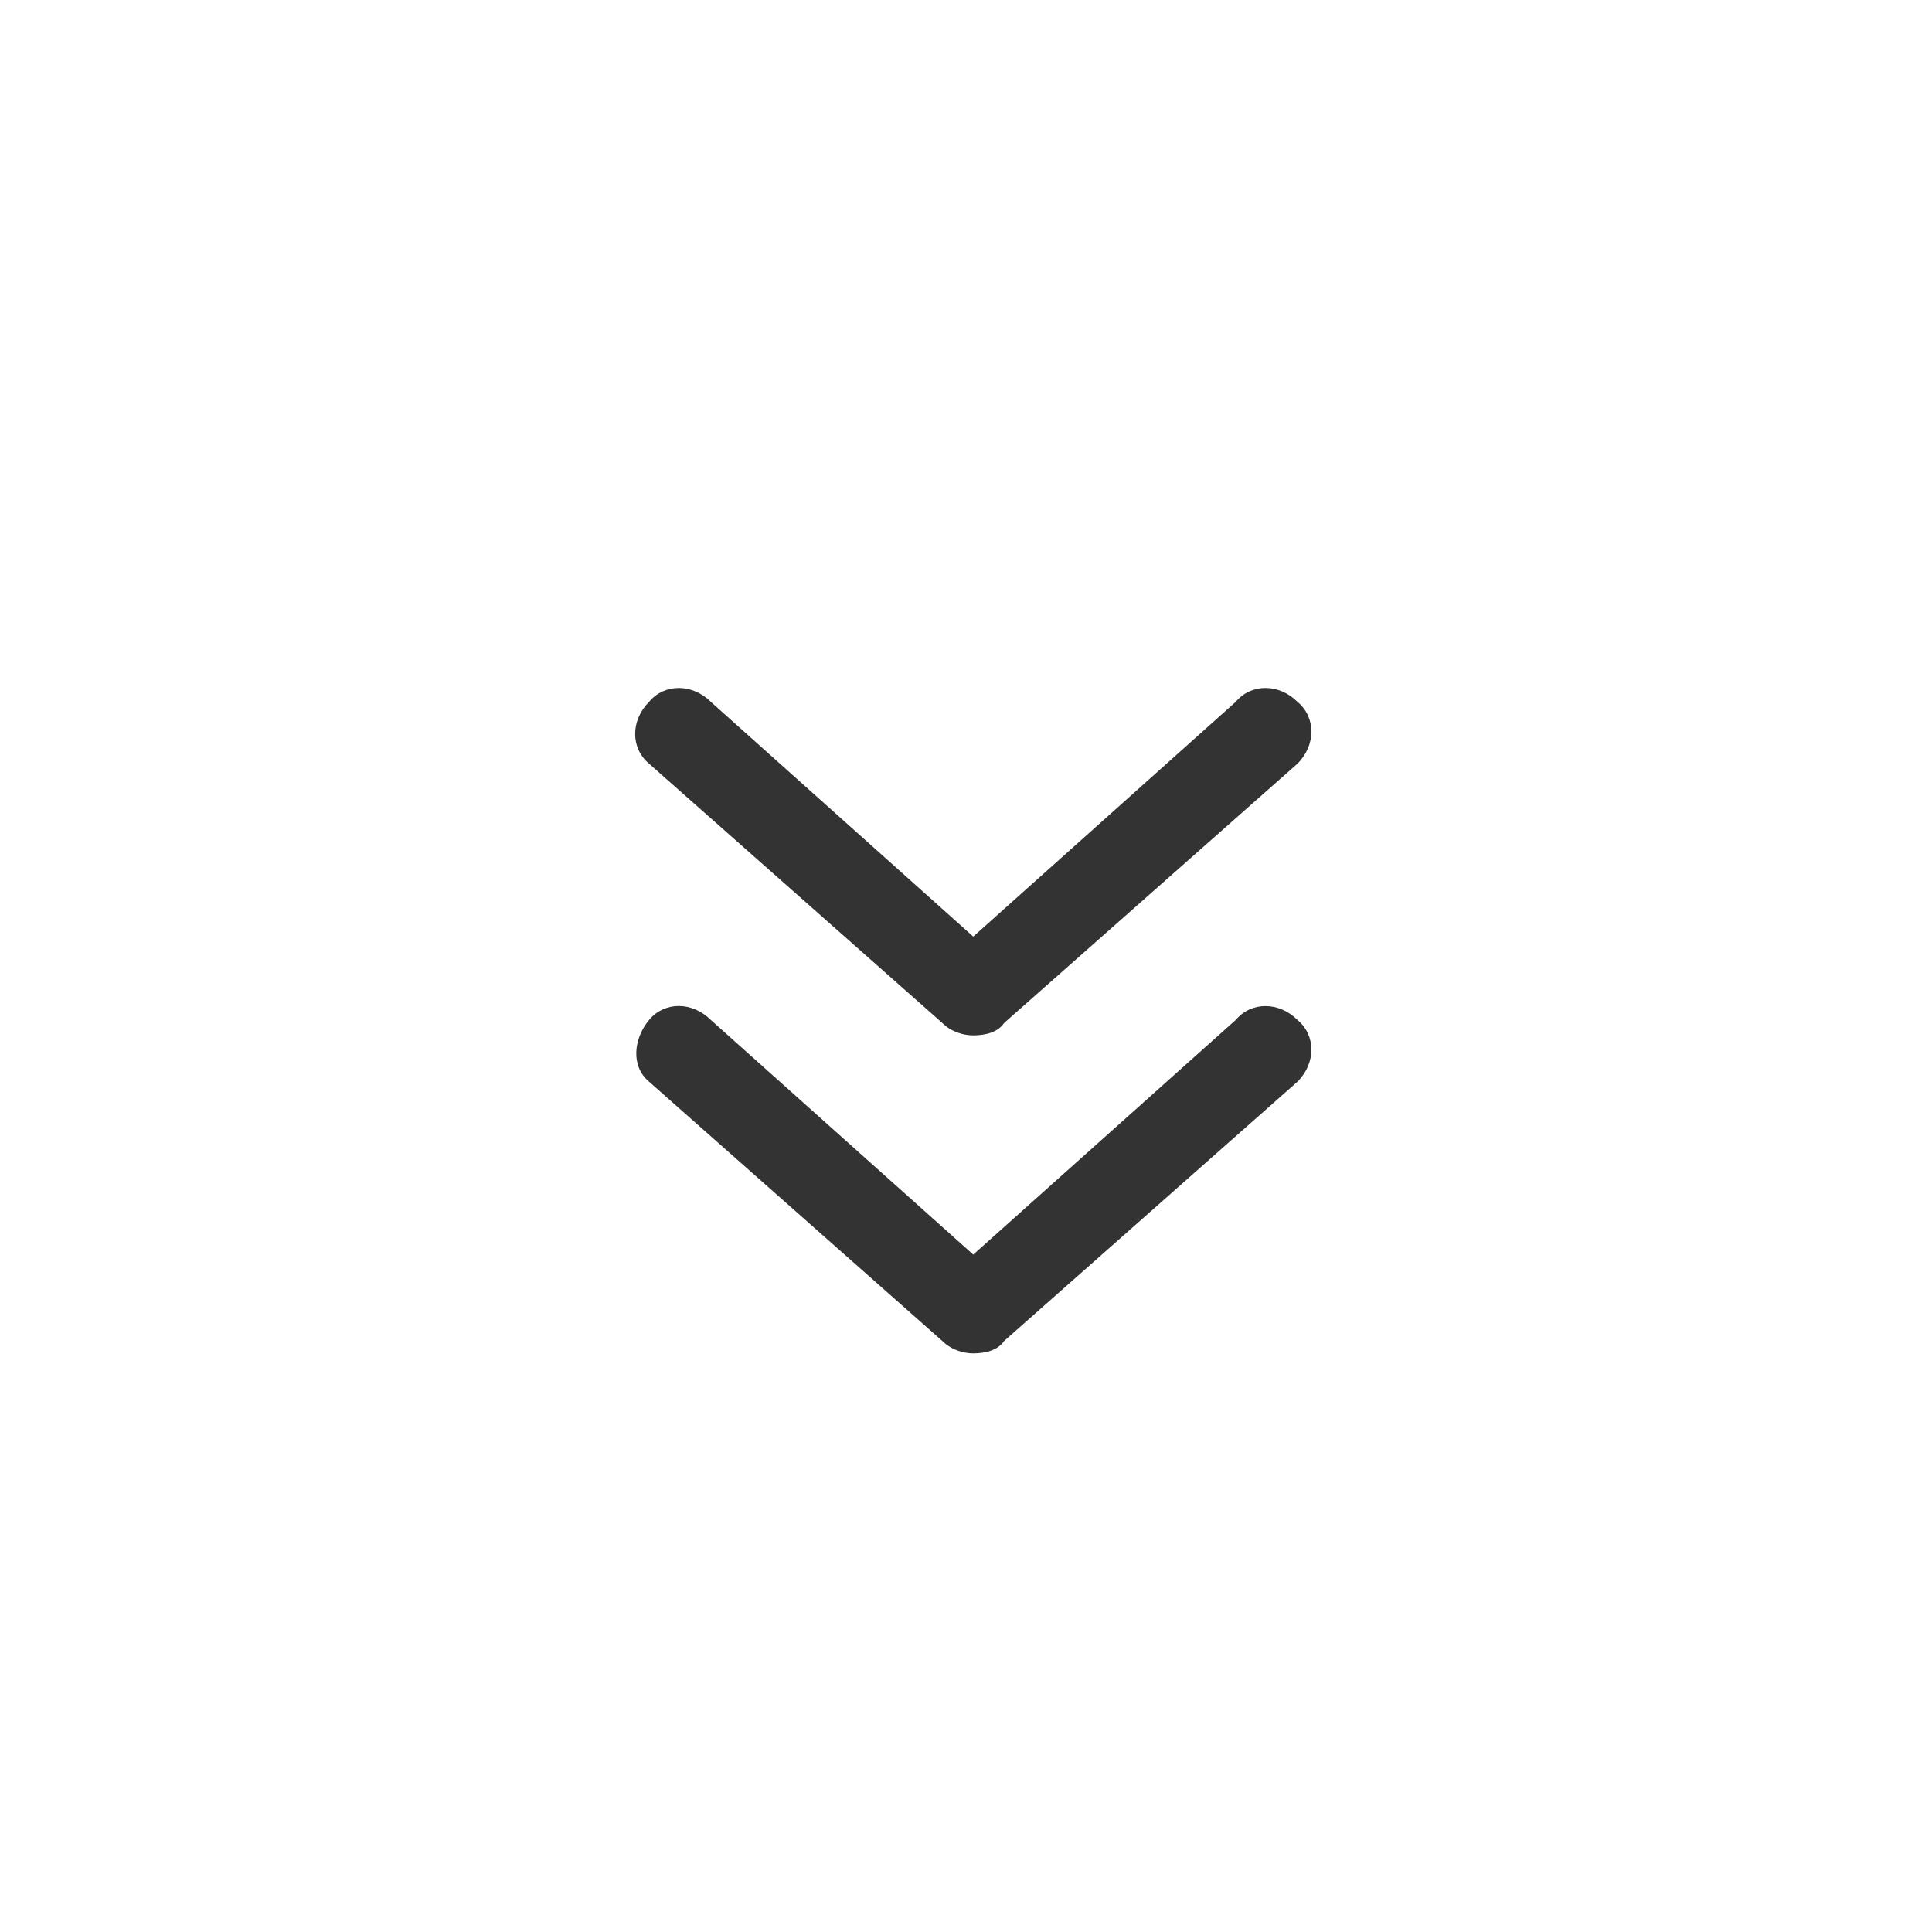 <?xml version="1.0" encoding="UTF-8" standalone="no"?>
<!-- Generator: Adobe Illustrator 19.1.1, SVG Export Plug-In . SVG Version: 6.00 Build 0)  -->

<svg
   xmlns:dc="http://purl.org/dc/elements/1.1/"
   xmlns:cc="http://creativecommons.org/ns#"
   xmlns:rdf="http://www.w3.org/1999/02/22-rdf-syntax-ns#"
   xmlns:svg="http://www.w3.org/2000/svg"
   xmlns="http://www.w3.org/2000/svg"
   xmlns:sodipodi="http://sodipodi.sourceforge.net/DTD/sodipodi-0.dtd"
   xmlns:inkscape="http://www.inkscape.org/namespaces/inkscape"
   version="1.1"
   id="Layer_1"
   x="0px"
   y="0px"
   viewBox="0 0 40 40"
   xml:space="preserve"
   sodipodi:docname="menu.svg"
   width="40"
   height="40"
   inkscape:version="0.92.4 (5da689c313, 2019-01-14)"><rect x="0" y="0" width="40" height="40" fill="#333333" stroke="none"/><defs
   id="defs11" /><sodipodi:namedview
   pagecolor="#ffffff"
   bordercolor="#666666"
   borderopacity="1"
   objecttolerance="10"
   gridtolerance="10"
   guidetolerance="10"
   inkscape:pageopacity="0"
   inkscape:pageshadow="2"
   inkscape:window-width="1920"
   inkscape:window-height="1017"
   id="namedview9"
   showgrid="false"
   inkscape:pagecheckerboard="true"
   inkscape:zoom="4.9166667"
   inkscape:cx="-9.0508472"
   inkscape:cy="24"
   inkscape:window-x="1912"
   inkscape:window-y="-8"
   inkscape:window-maximized="1"
   inkscape:current-layer="Layer_1" />
<style
   type="text/css"
   id="style2">
	.st0{fill:#F28D22;}
</style>
	<path
   style="fill:#ffffff;fill-opacity:1;stroke-width:0.639"
   d="M 0 0 L 0 40 L 40 40 L 40 0 L 0 0 z M 14.053 14.244 C 14.284 14.244 14.525 14.339 14.717 14.531 L 20.15 19.391 L 25.584 14.531 C 25.904 14.148 26.48 14.148 26.863 14.531 C 27.247 14.851 27.247 15.427 26.863 15.811 L 20.789 21.18 C 20.661 21.371 20.406 21.436 20.15 21.436 C 19.959 21.436 19.702 21.371 19.51 21.18 L 13.438 15.811 C 13.054 15.491 13.054 14.915 13.438 14.531 C 13.597 14.339 13.821 14.244 14.053 14.244 z M 14.053 20.828 C 14.284 20.828 14.525 20.925 14.717 21.117 L 20.15 25.975 L 25.584 21.117 C 25.904 20.734 26.48 20.734 26.863 21.117 C 27.247 21.437 27.247 22.011 26.863 22.395 L 20.789 27.764 C 20.661 27.955 20.406 28.02 20.15 28.02 C 19.959 28.02 19.702 27.955 19.51 27.764 L 13.438 22.395 C 13.054 22.075 13.118 21.501 13.438 21.117 C 13.597 20.925 13.821 20.828 14.053 20.828 z "
   id="path4" />
	
<ellipse
   style="fill:none;fill-opacity:1;stroke:none;stroke-width:0;stroke-linecap:round;stroke-linejoin:bevel;stroke-miterlimit:4;stroke-dasharray:none;stroke-dashoffset:0;stroke-opacity:1"
   id="path820"
   cx="24.102"
   cy="17.322"
   rx="24.305"
   ry="24.102" /></svg>